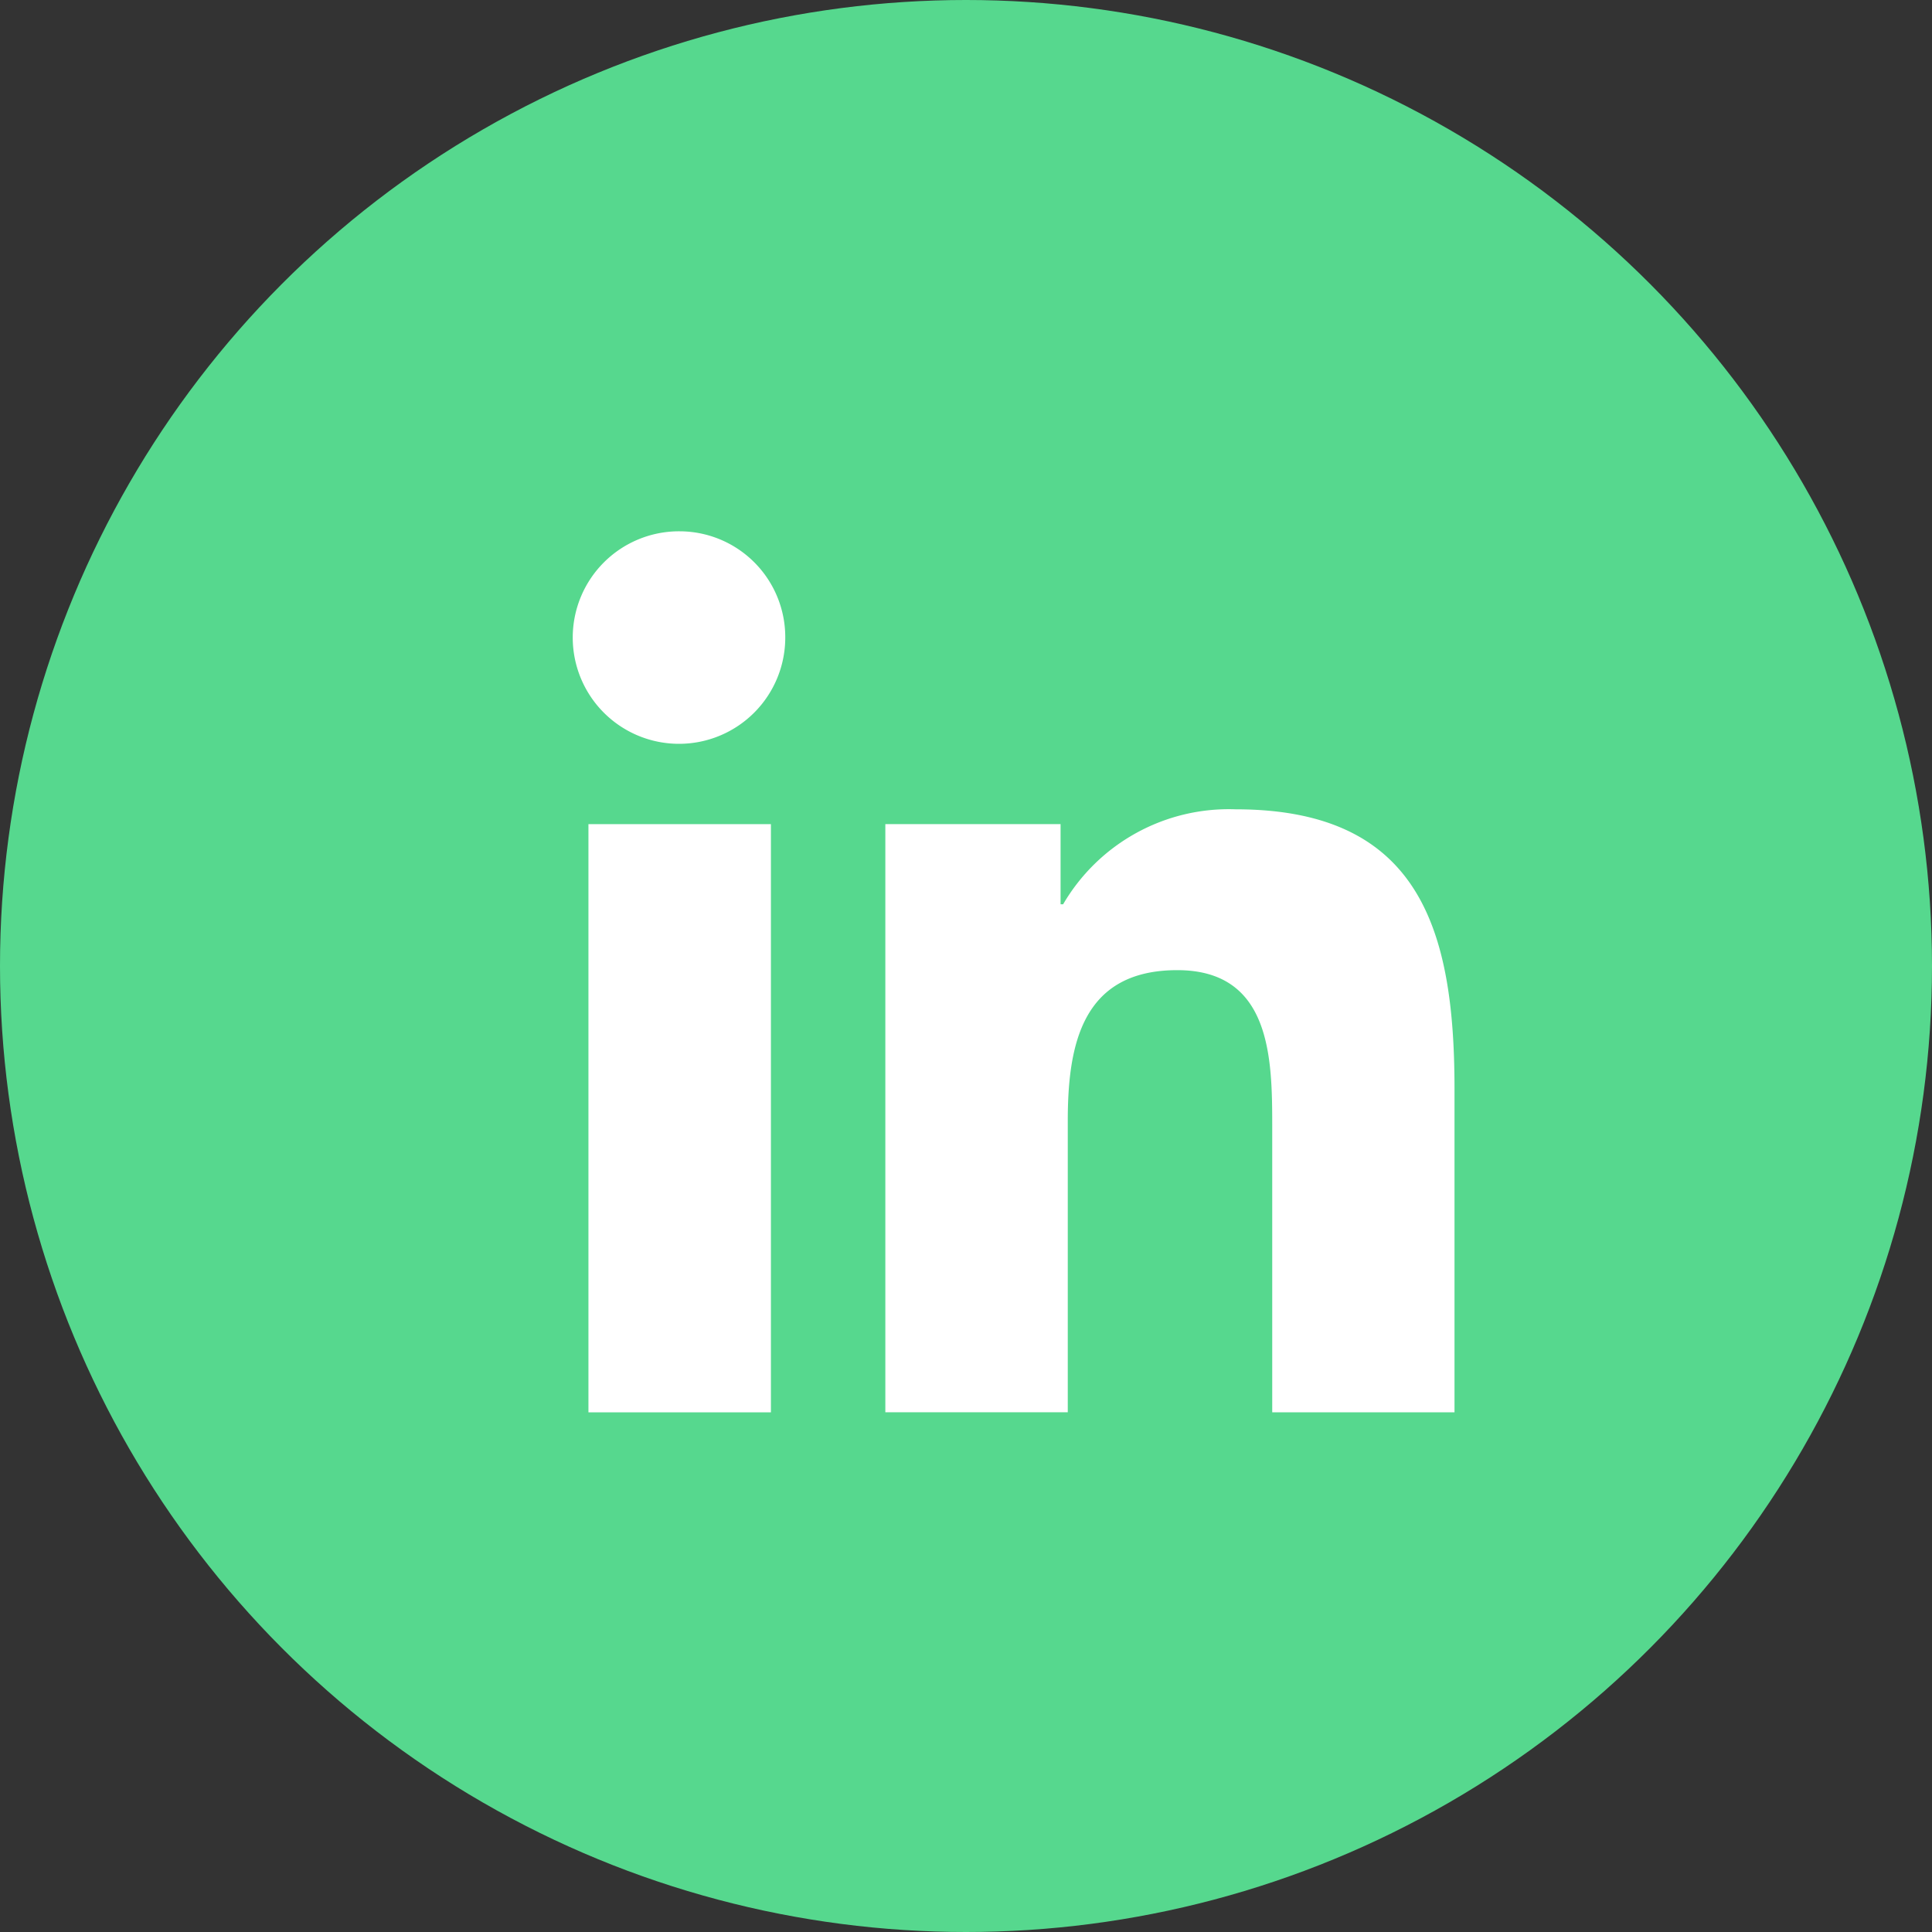 <svg xmlns="http://www.w3.org/2000/svg" width="40" height="40" viewBox="0 0 40 40"><rect x="0" y="0" width="40" height="40" fill="#333333" stroke="none"/><defs><style>.a{fill:#56d88e;}.b{fill:#fff;}</style></defs><g transform="translate(-335 -8286)"><circle class="a" cx="20" cy="20" r="20" transform="translate(335 8286)"/><g transform="translate(346.878 8297)"><path class="b" d="M20.273,20.058h0v-6.69c0-3.273-.7-5.794-4.53-5.794A3.972,3.972,0,0,0,12.17,9.54h-.053V7.88H8.489V20.057h3.777v-6.03c0-1.588.3-3.123,2.267-3.123,1.937,0,1.966,1.812,1.966,3.225v5.929Z" transform="translate(-2.037 -1.818)"/><path class="b" d="M.4,7.977H4.178V20.155H.4Z" transform="translate(-0.095 -1.914)"/><path class="b" d="M2.19,0a2.2,2.2,0,1,0,2.19,2.19A2.191,2.191,0,0,0,2.19,0Z"/></g></g></svg>